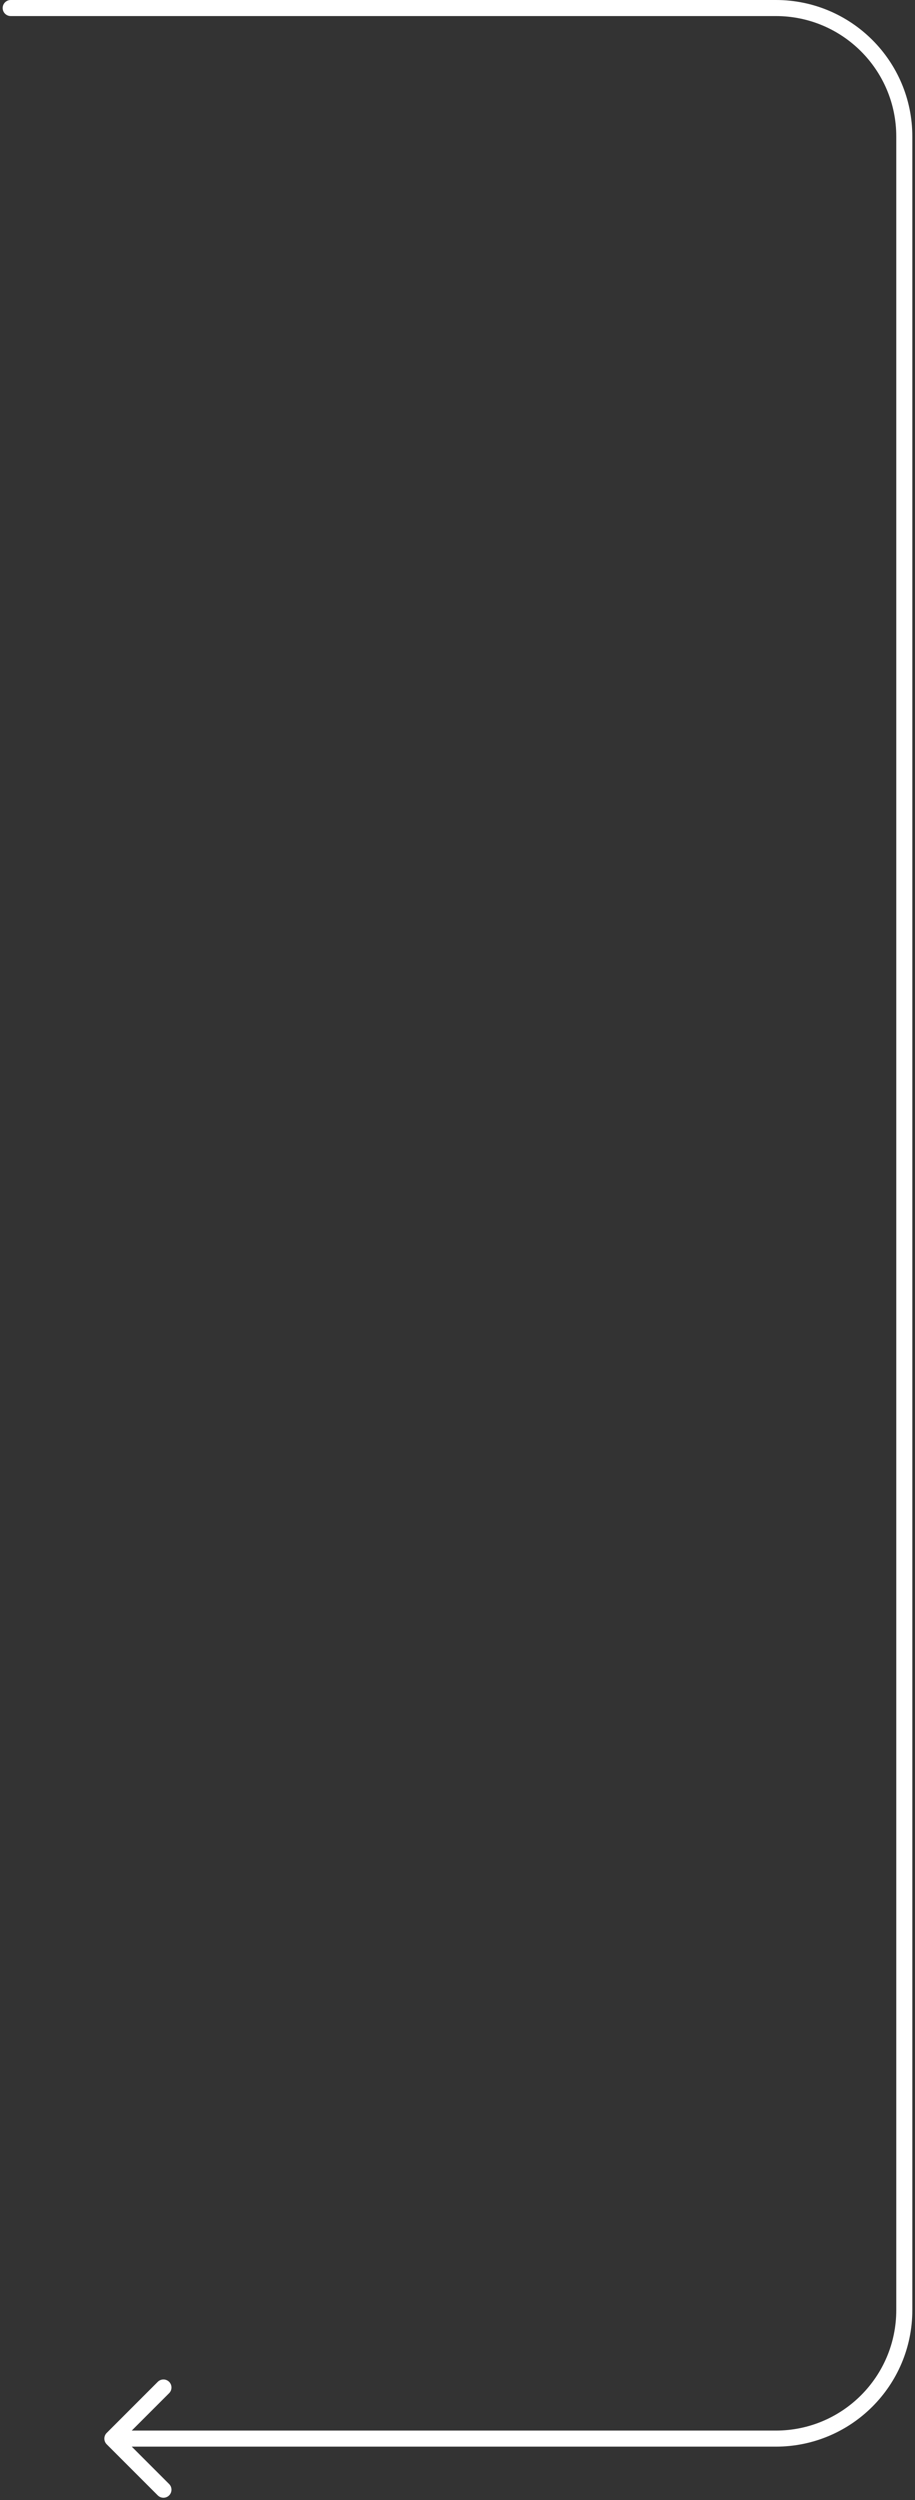<svg width="171" height="467" viewBox="0 0 171 467" fill="none" xmlns="http://www.w3.org/2000/svg">
<rect x="0" y="0" width="171" height="467" fill="#333333" stroke="none"/>
<path d="M2 0C1.172 0 0.5 0.672 0.5 1.5C0.5 2.328 1.172 3 2 3V0ZM19.939 454.439C19.354 455.025 19.354 455.975 19.939 456.561L29.485 466.107C30.071 466.692 31.021 466.692 31.607 466.107C32.192 465.521 32.192 464.571 31.607 463.985L23.121 455.5L31.607 447.015C32.192 446.429 32.192 445.479 31.607 444.893C31.021 444.308 30.071 444.308 29.485 444.893L19.939 454.439ZM2 3H145V0H2V3ZM167.5 25.5V431.5H170.5V25.5H167.5ZM145 454H21V457H145V454ZM167.5 431.5C167.5 443.926 157.426 454 145 454V457C159.083 457 170.5 445.583 170.5 431.5H167.5ZM145 3C157.426 3 167.5 13.074 167.5 25.5H170.5C170.5 11.417 159.083 0 145 0V3Z" fill="white"/>
</svg>
